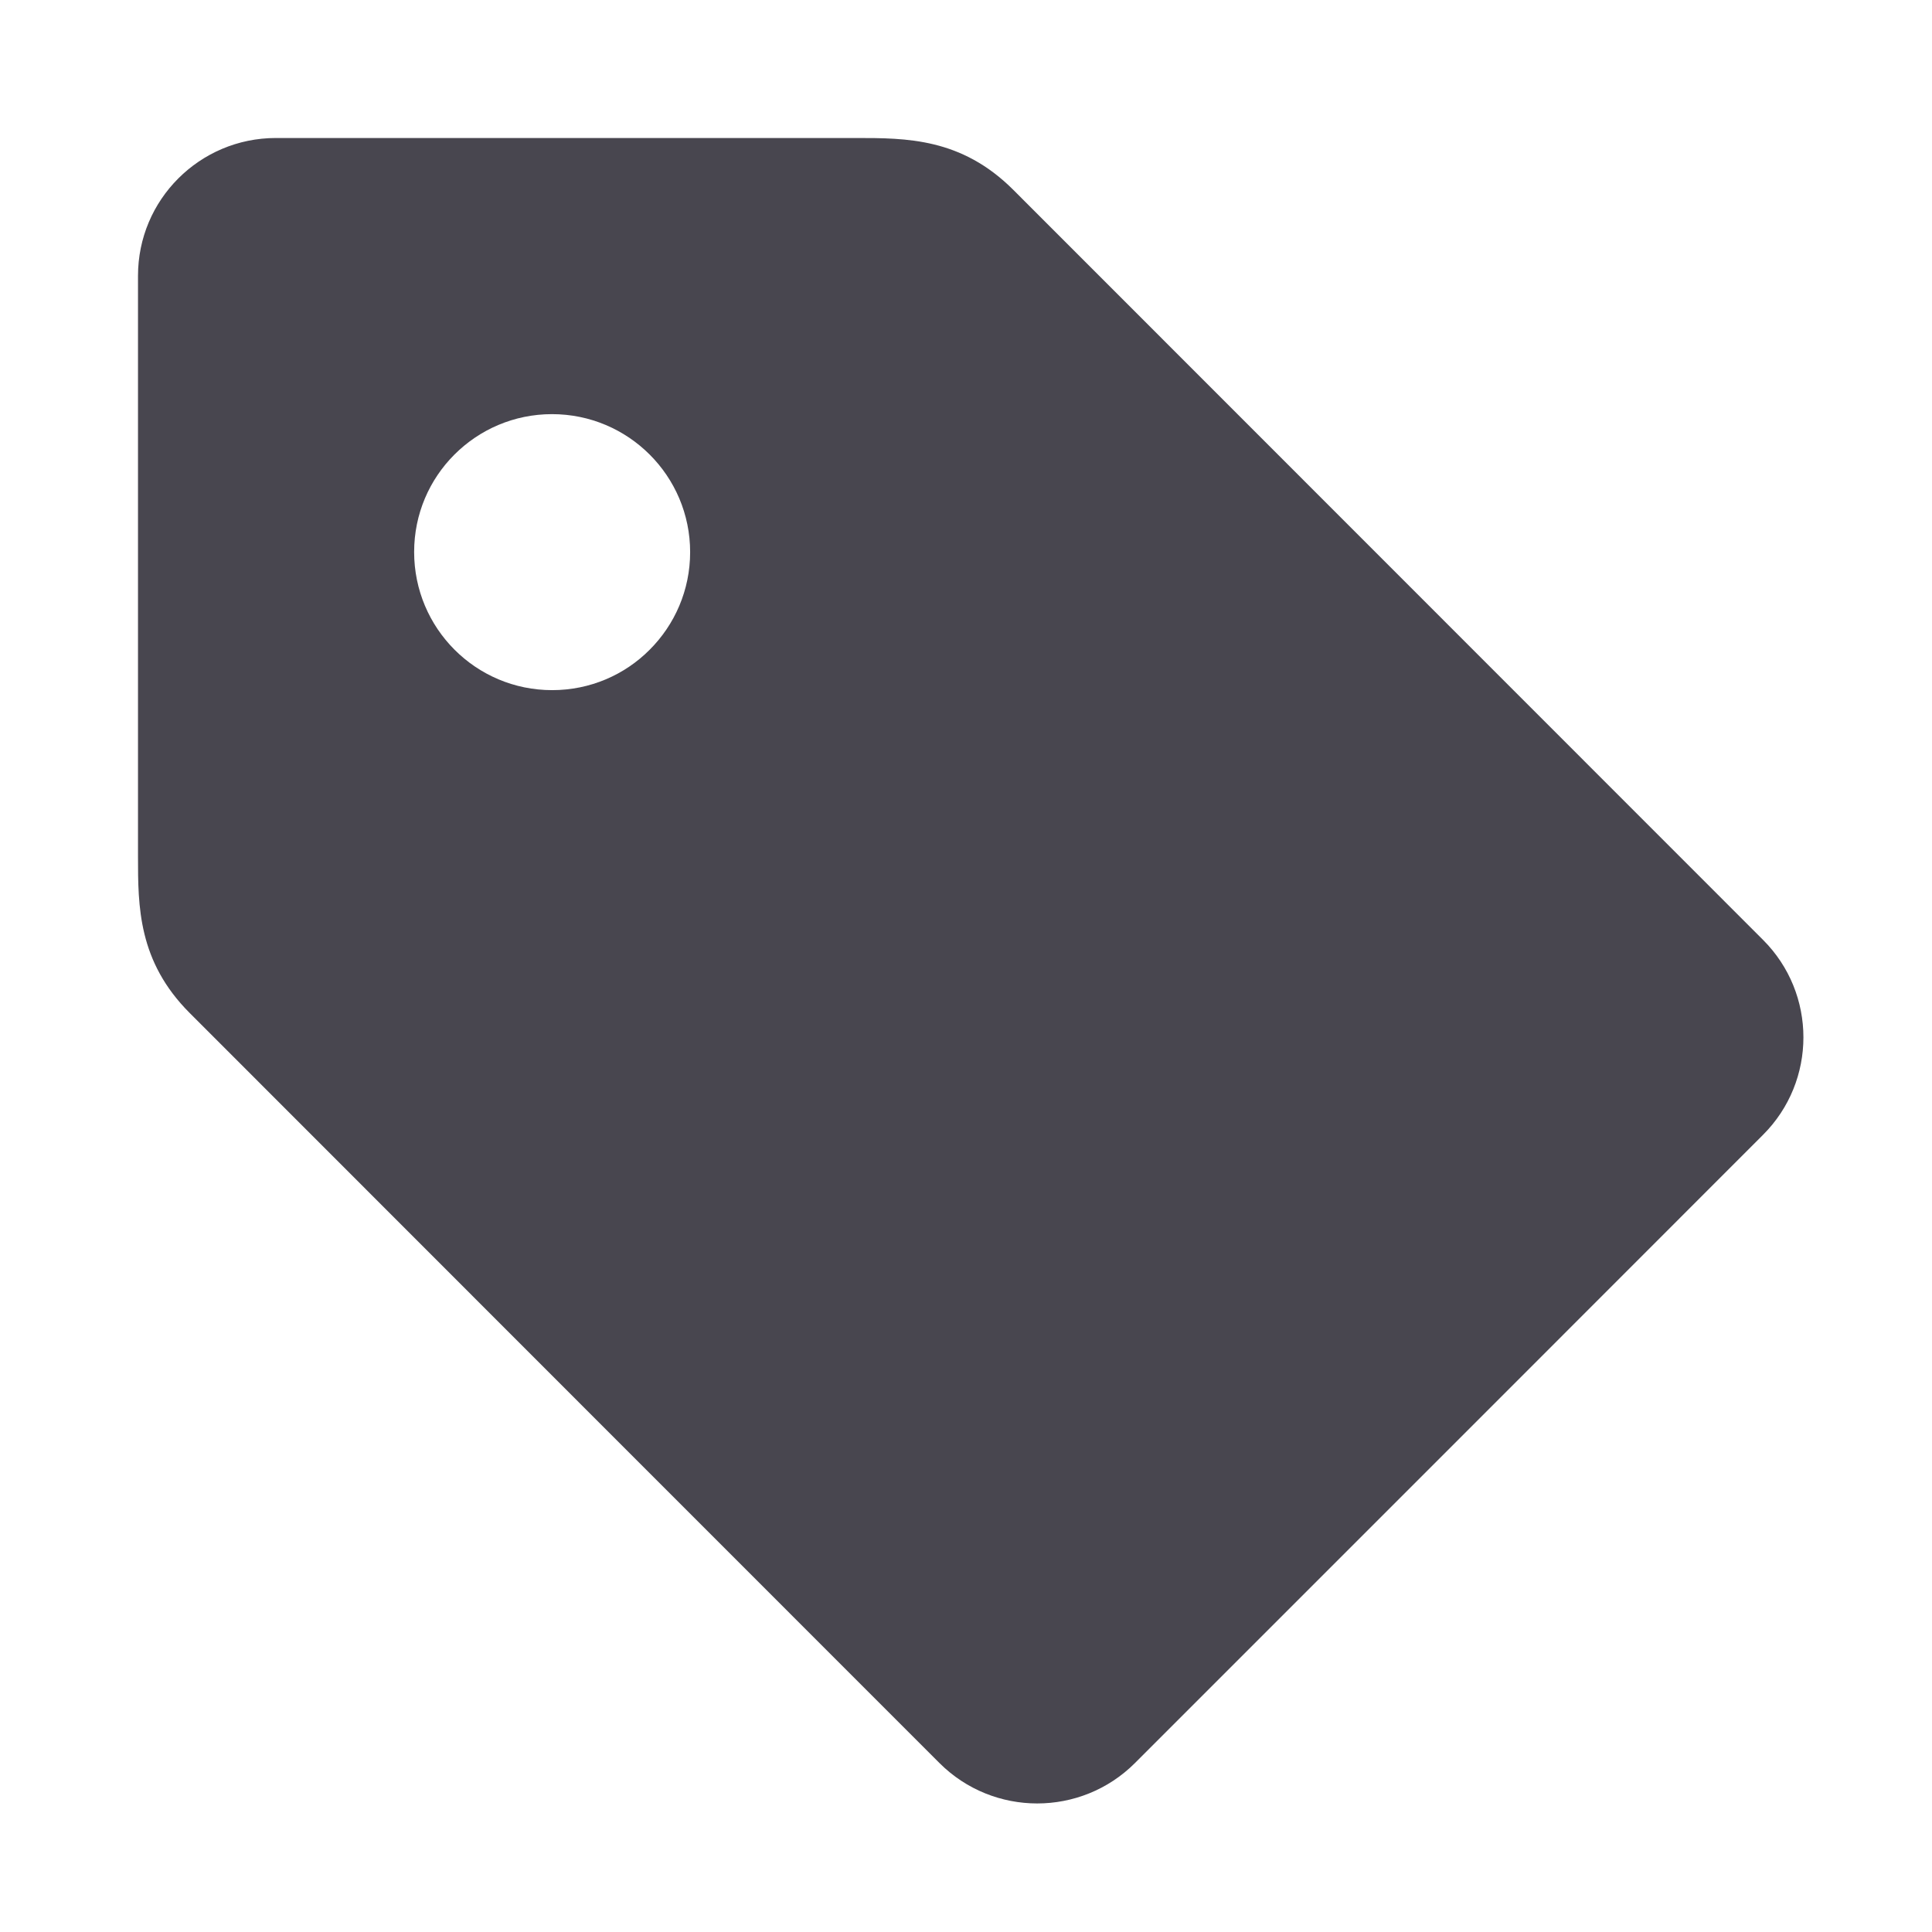 <?xml version="1.0" encoding="UTF-8" standalone="no"?>
<svg width="14px" height="14px" viewBox="0 0 14 14" version="1.1" xmlns="http://www.w3.org/2000/svg" xmlns:xlink="http://www.w3.org/1999/xlink">
    <!-- Generator: Sketch 41.2 (35397) - http://www.bohemiancoding.com/sketch -->
    <title>tag</title>
    <desc>Created with Sketch.</desc>
    <defs></defs>
    <g id="Assets---SVGs-for-Harry" stroke="none" stroke-width="1" fill="none" fill-rule="evenodd">
        <g id="tag" fill="#48464F">
            <path d="M5.001,4.001 C5.001,4.277 4.889,4.527 4.708,4.708 C4.527,4.89 4.277,5.001 4.001,5.001 C3.448,5.001 3.001,4.553 3.001,4 C3.001,3.724 3.112,3.475 3.293,3.294 C3.474,3.113 3.724,3.001 4,3.001 C4.553,3.001 5.001,3.449 5.001,4.001 M1.999,1 C1.723,1 1.473,1.112 1.292,1.293 C1.111,1.474 1,1.723 1,1.999 L1,6.204 C1,6.568 1,6.966 1.375,7.341 C1.751,7.718 6.808,12.776 6.808,12.776 C7.199,13.166 7.833,13.166 8.224,12.776 L10.5,10.5 L12.775,8.224 C13.166,7.834 13.166,7.2 12.775,6.81 L7.342,1.375 C6.966,1 6.569,1 6.203,1 L1.999,1 Z"></path>
        </g>
    </g>
</svg>